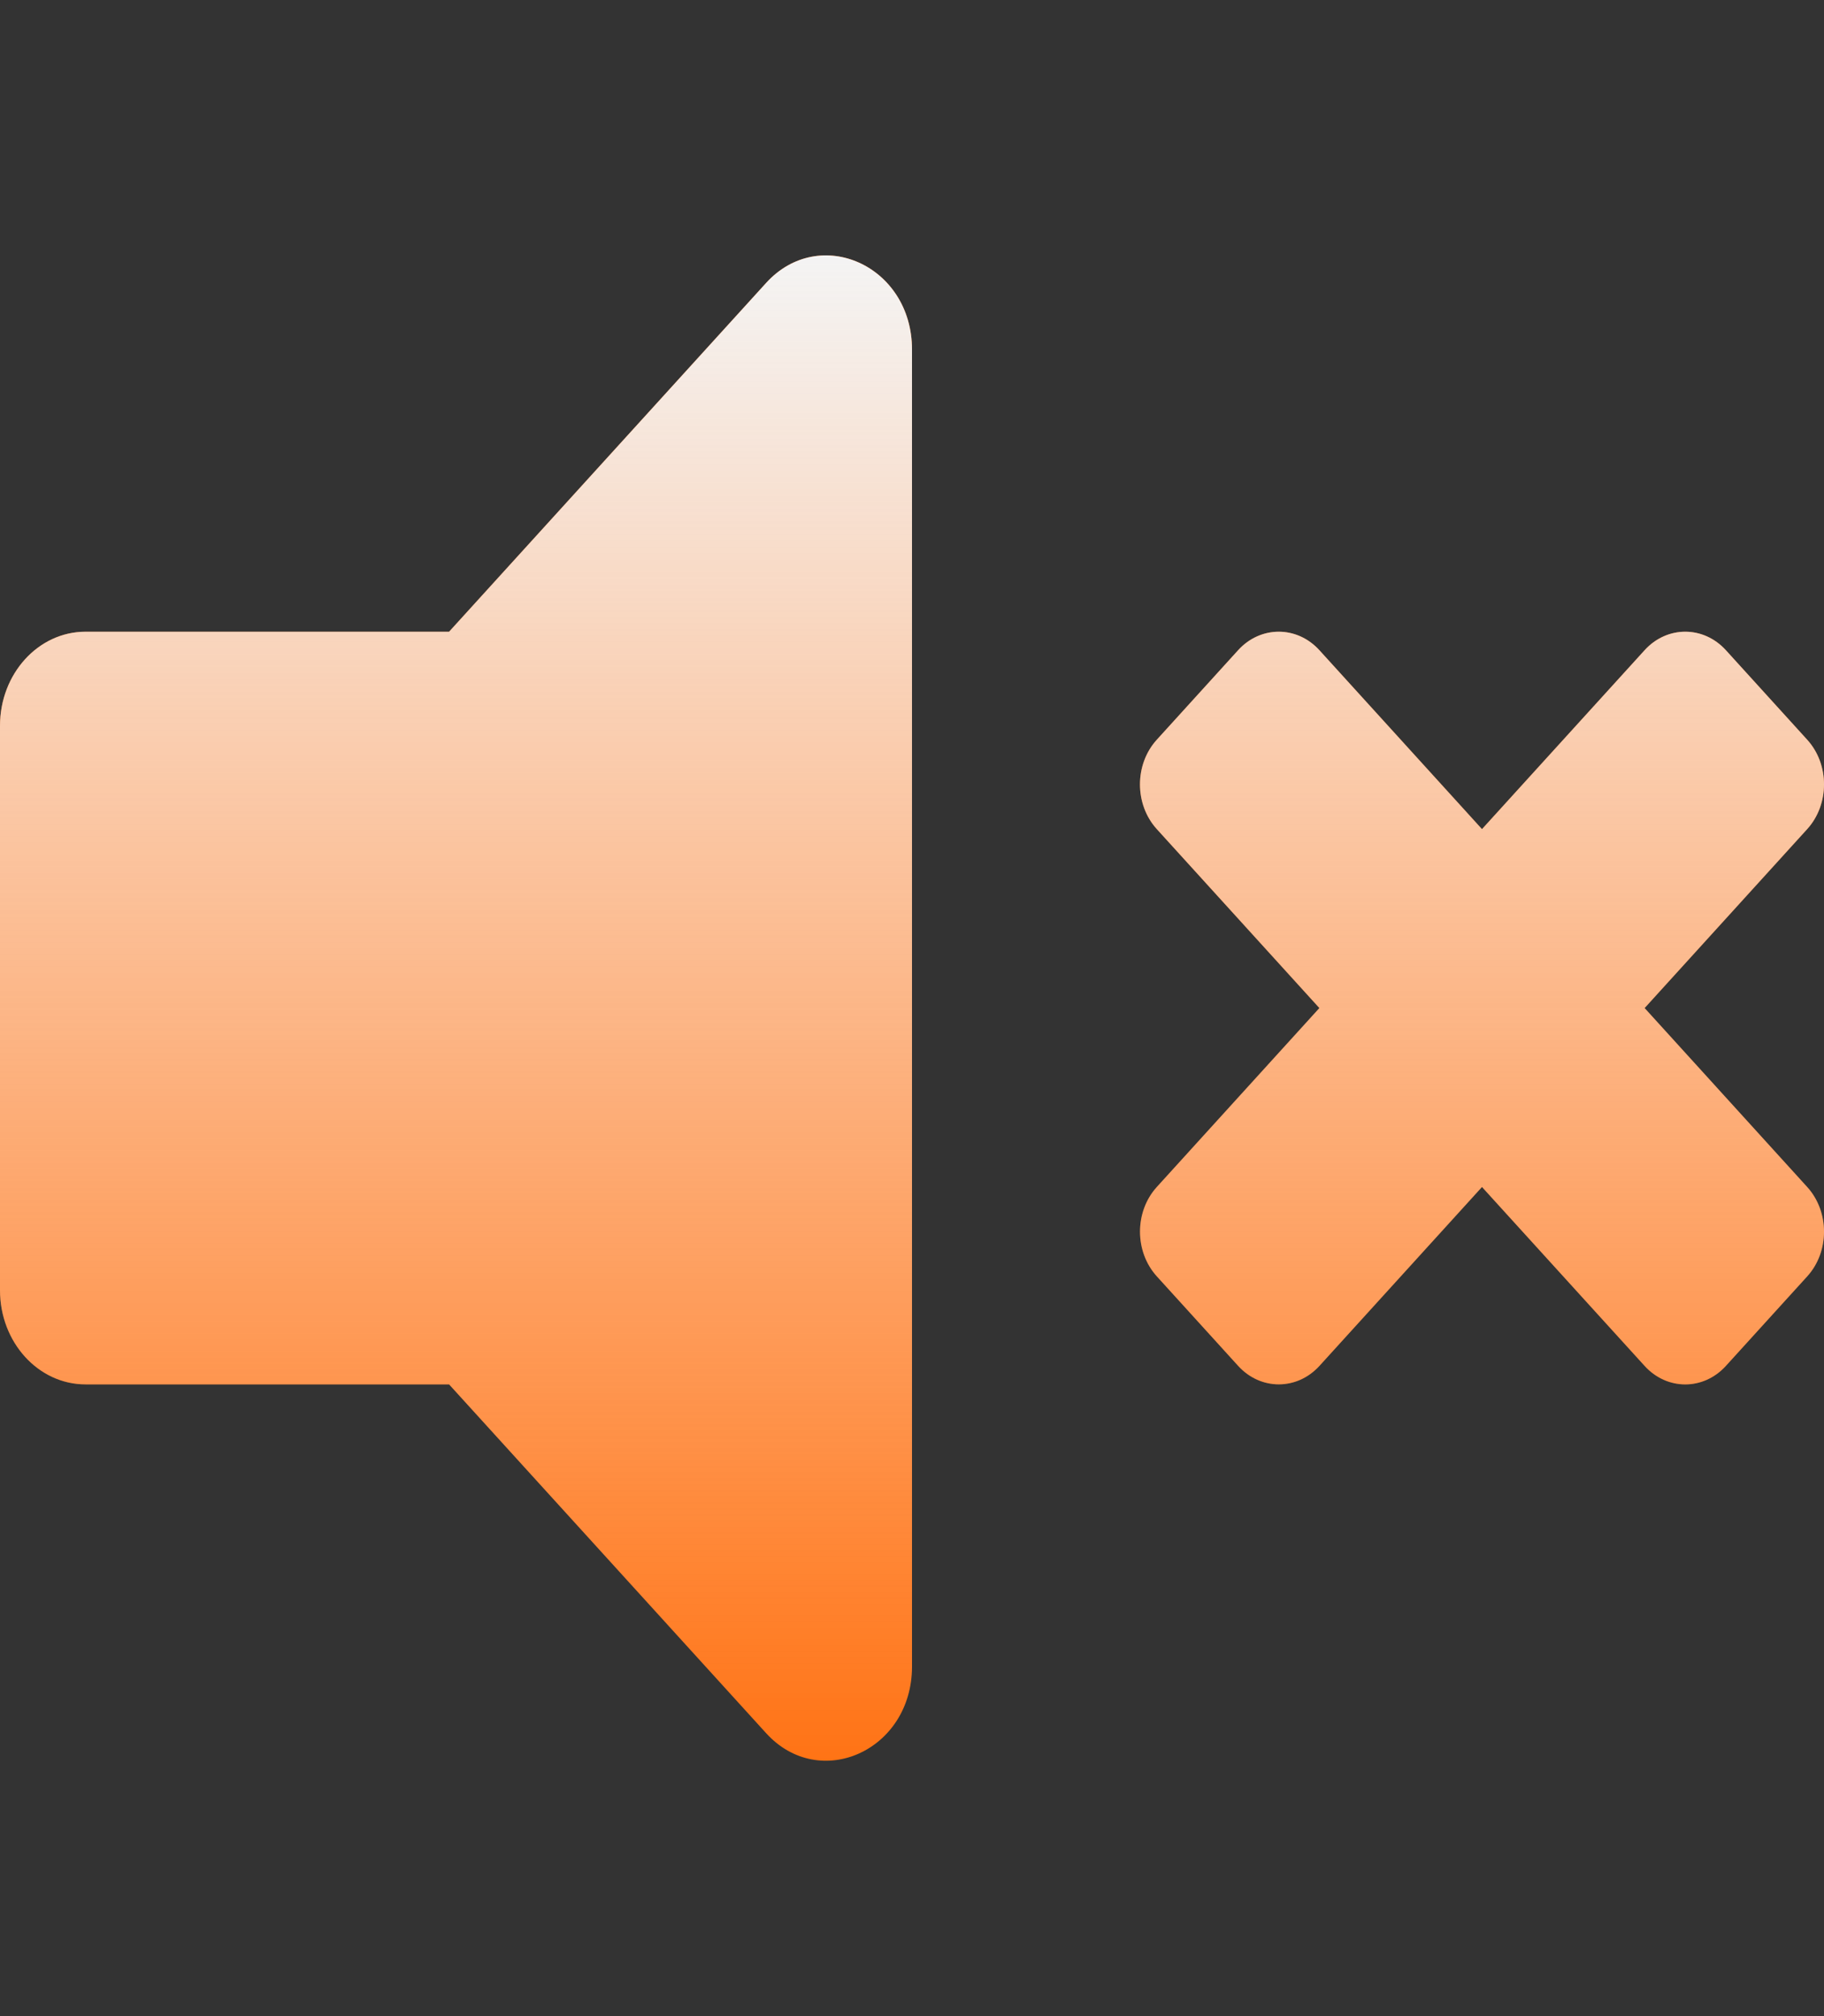 <svg width="57" height="63" viewBox="0 0 57 63" fill="none" xmlns="http://www.w3.org/2000/svg">
<rect x="0" y="0" width="57" height="63" fill="#333333" stroke="none"/>
<g clip-path="url(#clip0)">
<path d="M23.939 8.844L14.034 19.74H2.672C1.196 19.74 0 21.056 0 22.68V40.32C0 41.943 1.196 43.26 2.672 43.26H14.034L23.939 54.156C25.612 55.998 28.5 54.704 28.5 52.078V10.922C28.5 8.294 25.61 7.005 23.939 8.844ZM51.394 31.5L56.474 25.909C57.176 25.137 57.176 23.885 56.474 23.114L53.934 20.318C53.233 19.547 52.095 19.547 51.394 20.318L46.312 25.909L41.231 20.318C40.53 19.547 39.392 19.547 38.691 20.318L36.151 23.114C35.449 23.885 35.449 25.137 36.151 25.909L41.231 31.5L36.152 37.09C35.45 37.861 35.45 39.113 36.152 39.885L38.692 42.681C39.394 43.452 40.531 43.452 41.233 42.681L46.312 37.091L51.394 42.682C52.095 43.454 53.233 43.454 53.934 42.682L56.474 39.886C57.176 39.115 57.176 37.863 56.474 37.091L51.394 31.5Z" fill="#FF7315"/>
<path d="M23.939 8.844L14.034 19.74H2.672C1.196 19.74 0 21.056 0 22.68V40.32C0 41.943 1.196 43.26 2.672 43.26H14.034L23.939 54.156C25.612 55.998 28.5 54.704 28.5 52.078V10.922C28.5 8.294 25.61 7.005 23.939 8.844ZM51.394 31.5L56.474 25.909C57.176 25.137 57.176 23.885 56.474 23.114L53.934 20.318C53.233 19.547 52.095 19.547 51.394 20.318L46.312 25.909L41.231 20.318C40.53 19.547 39.392 19.547 38.691 20.318L36.151 23.114C35.449 23.885 35.449 25.137 36.151 25.909L41.231 31.5L36.152 37.09C35.45 37.861 35.45 39.113 36.152 39.885L38.692 42.681C39.394 43.452 40.531 43.452 41.233 42.681L46.312 37.091L51.394 42.682C52.095 43.454 53.233 43.454 53.934 42.682L56.474 39.886C57.176 39.115 57.176 37.863 56.474 37.091L51.394 31.5Z" fill="url(#paint0_linear)"/>
</g>
<defs>
<linearGradient id="paint0_linear" x1="28.5" y1="7.981" x2="28.5" y2="55.02" gradientUnits="userSpaceOnUse">
<stop stop-color="#F4F4F4"/>
<stop offset="1" stop-color="white" stop-opacity="0"/>
</linearGradient>
<clipPath id="clip0">
<rect width="57" height="62.72" fill="white" transform="translate(0 0.14)"/>
</clipPath>
</defs>
</svg>
